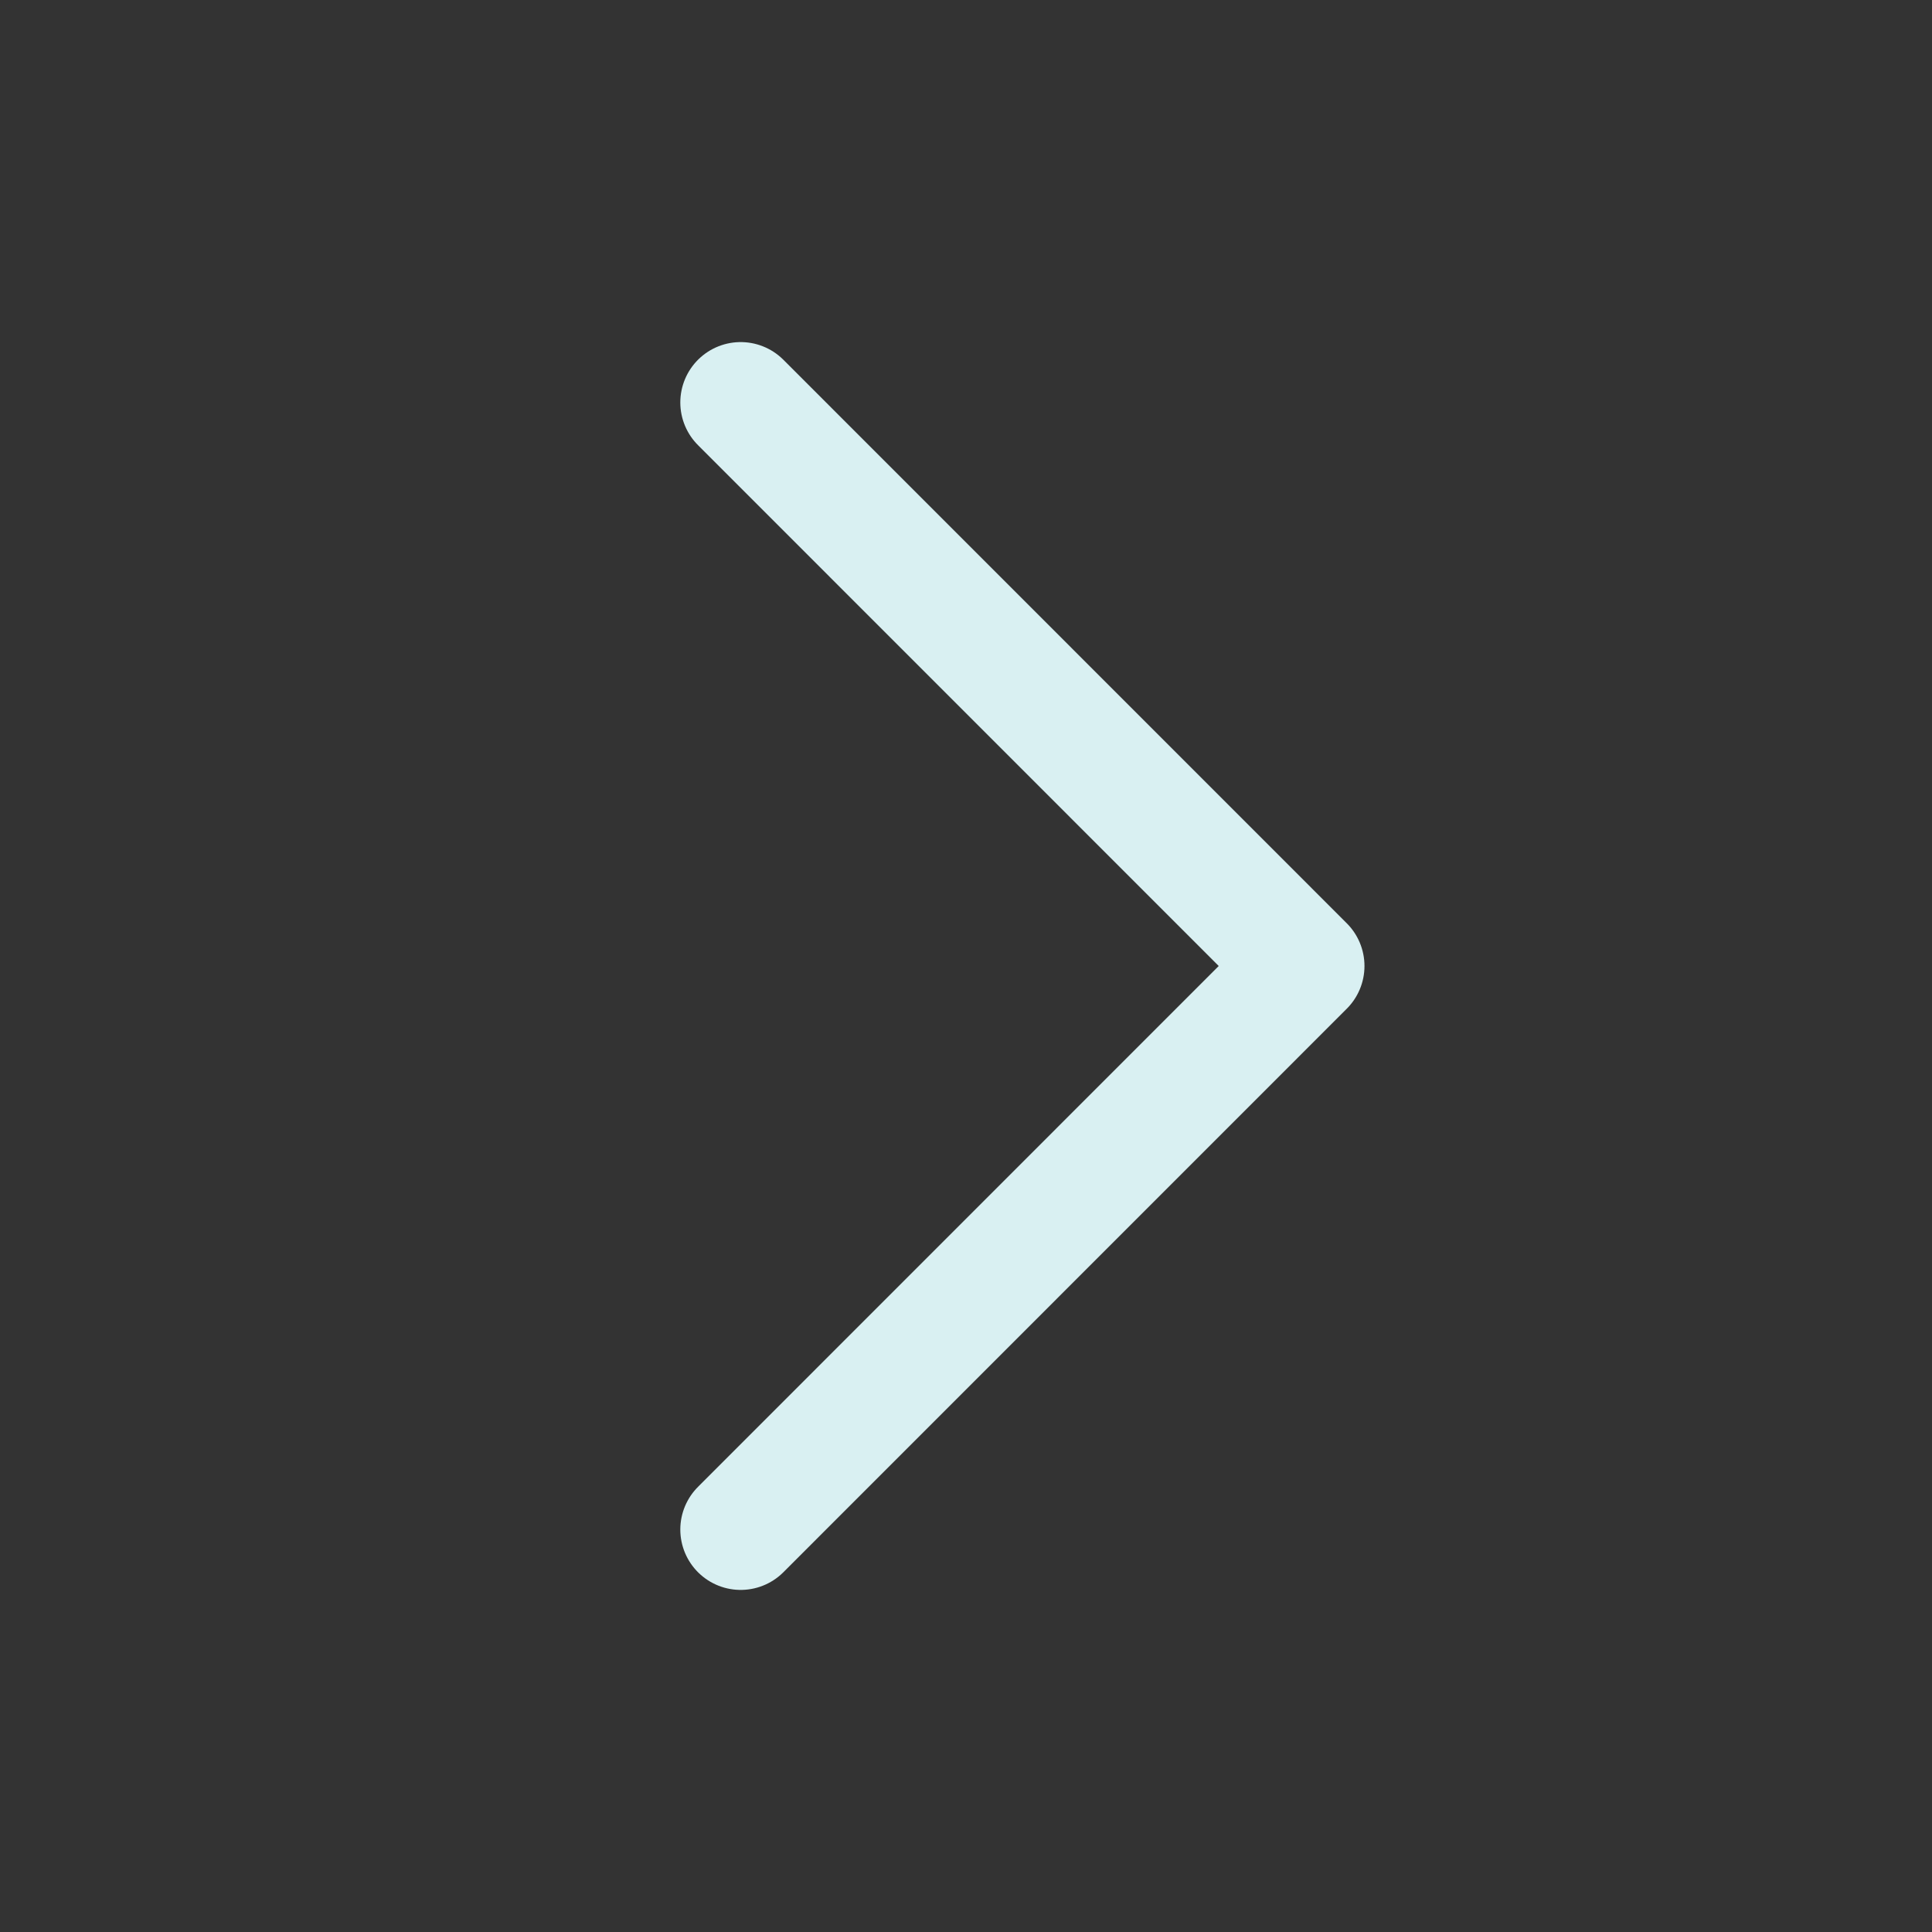<svg width="16" height="16" viewBox="0 0 16 16" fill="none" xmlns="http://www.w3.org/2000/svg">
<rect x="0" y="0" width="16" height="16" fill="#333333" stroke="none"/>
<path d="M6.134 3.333L10.8 8L6.134 12.667" stroke="#D9F0F2" stroke-linecap="round" stroke-linejoin="round"/>
</svg>
